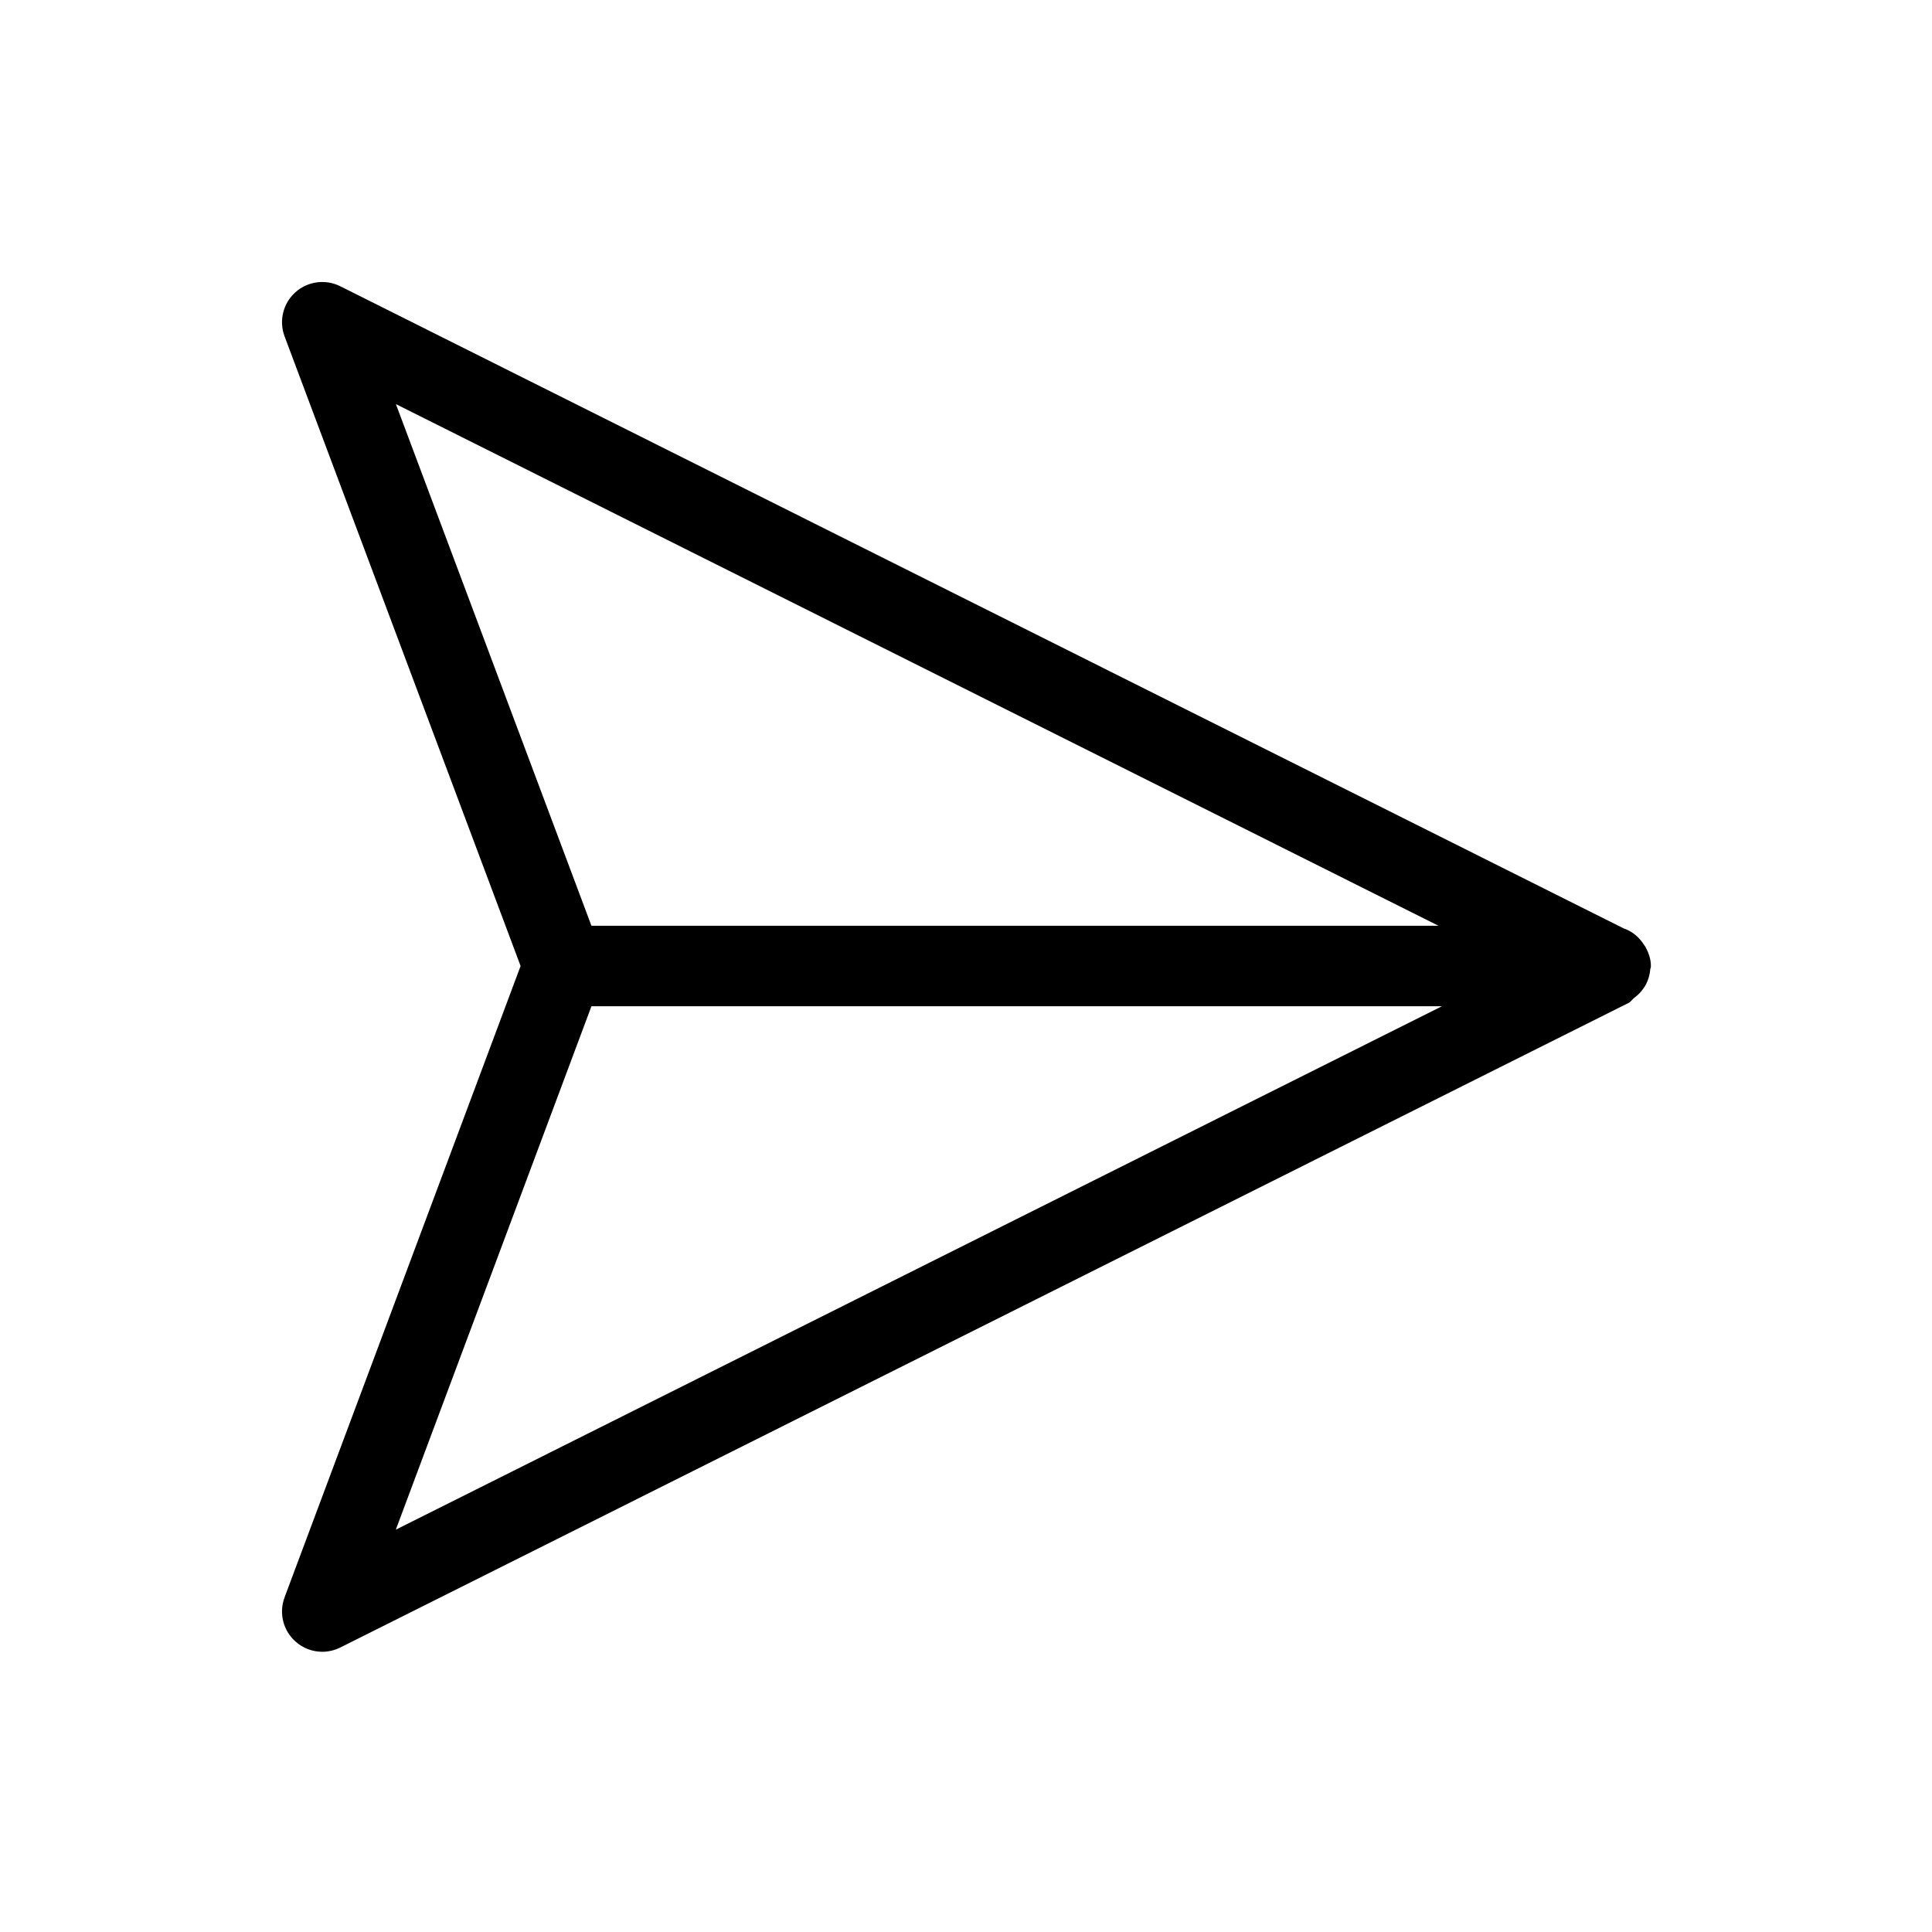 <?xml version="1.0" encoding="UTF-8" standalone="no"?>
<svg width="24px" height="24px" viewBox="0 0 24 24" version="1.1" xmlns="http://www.w3.org/2000/svg" xmlns:xlink="http://www.w3.org/1999/xlink">
    <!-- Generator: Sketch 45.2 (43514) - http://www.bohemiancoding.com/sketch -->
    <title>send</title>
    <desc>Created with Sketch.</desc>
    <defs></defs>
    <g id="icons" stroke="none" stroke-width="1" fill="none" fill-rule="evenodd">
        <g id="send">
            <g>
                <polygon id="bounds" points="0 24 24 24 24 0 0 0"></polygon>
                <path d="M7.347,12.5 L17.912,12.5 L4.917,19.002 L7.347,12.5 Z M4.918,5.02 L17.869,11.5 L7.347,11.5 L4.918,5.02 Z M20.508,12.011 C20.508,12.009 20.507,12.008 20.507,12.006 C20.507,12.004 20.508,12.002 20.508,12 C20.508,11.91 20.478,11.83 20.436,11.756 C20.432,11.75 20.429,11.746 20.425,11.74 C20.365,11.645 20.279,11.57 20.17,11.533 L4.227,3.556 C4.044,3.464 3.821,3.494 3.669,3.631 C3.516,3.769 3.463,3.986 3.535,4.178 L6.467,12 L3.535,19.843 C3.463,20.036 3.516,20.253 3.669,20.39 C3.763,20.475 3.883,20.519 4.003,20.519 C4.079,20.519 4.156,20.501 4.227,20.466 L20.232,12.458 C20.261,12.443 20.276,12.414 20.302,12.395 C20.333,12.371 20.362,12.346 20.387,12.316 C20.41,12.287 20.43,12.261 20.447,12.228 C20.477,12.17 20.495,12.106 20.501,12.037 C20.501,12.027 20.508,12.02 20.508,12.011 L20.508,12.011 Z" id="Fill-1" fill="#000000"></path>
            </g>
        </g>
    </g>
</svg>